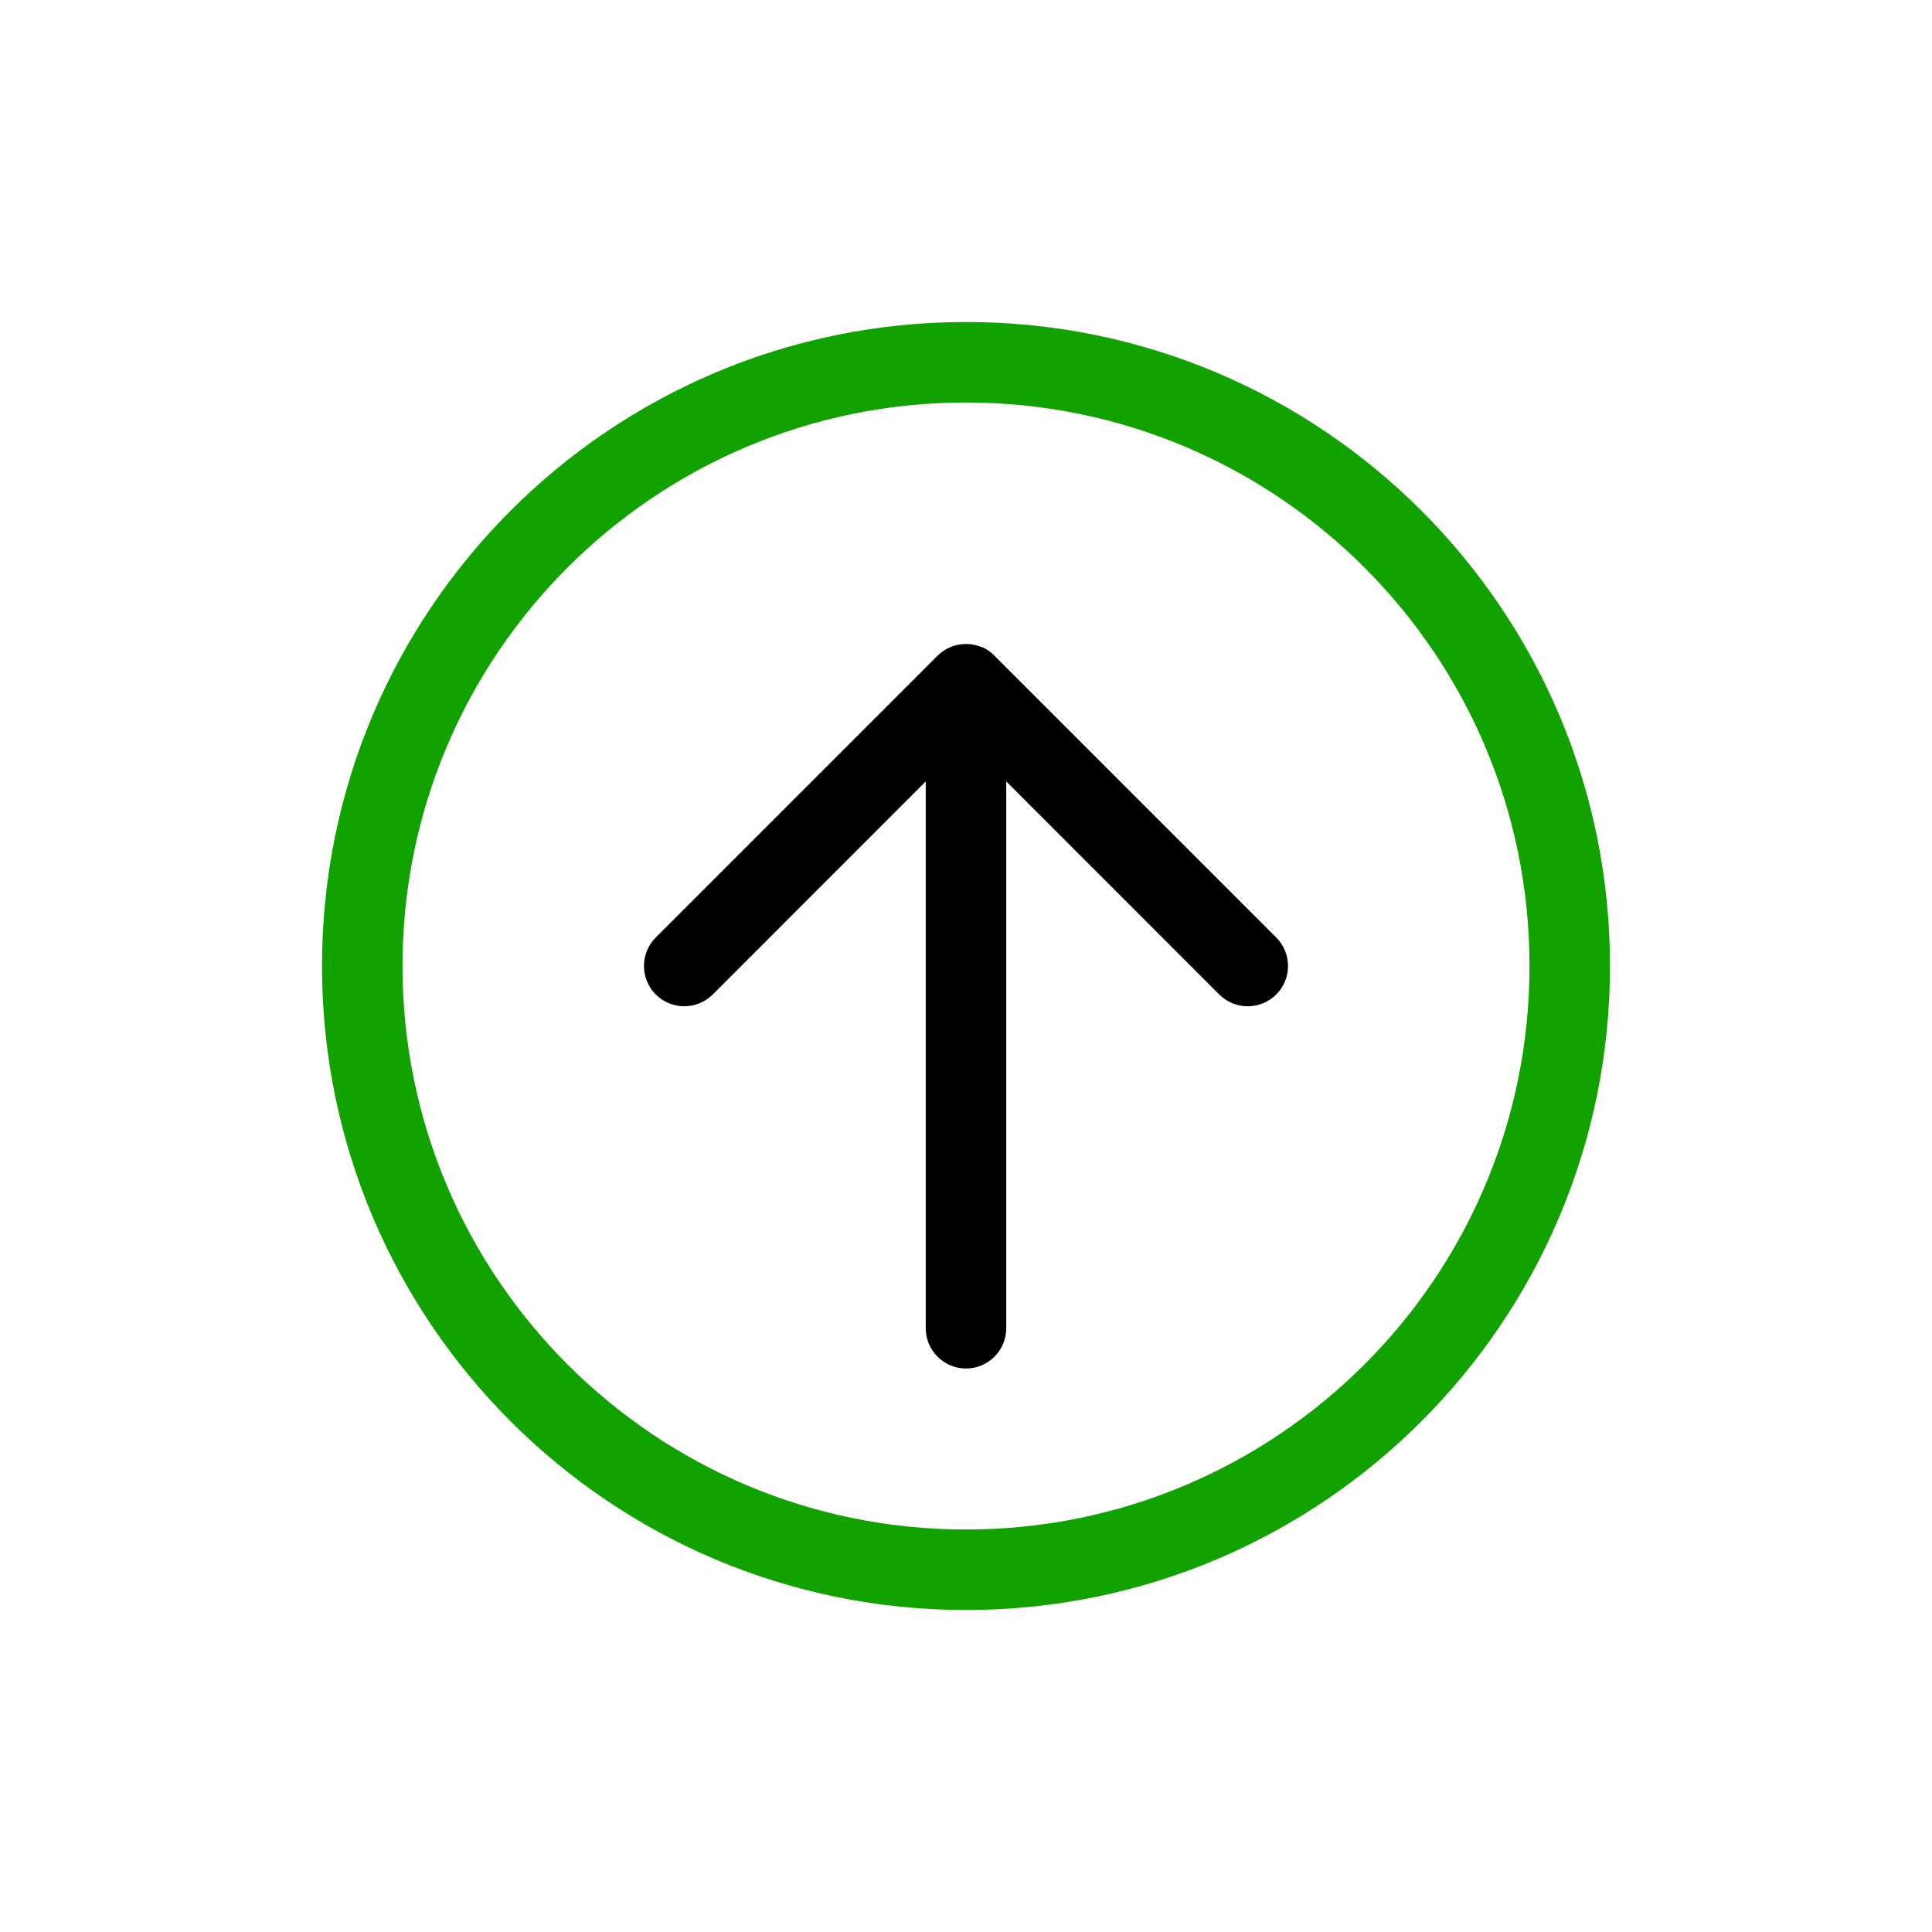 <svg width="24" height="24" viewBox="0 0 24 24" fill="none" xmlns="http://www.w3.org/2000/svg">
<path d="M8.146 11.646C7.951 11.842 7.951 12.158 8.146 12.354C8.342 12.549 8.658 12.549 8.854 12.354L11.5 9.707L11.5 16.5C11.5 16.776 11.724 17 12 17C12.276 17 12.5 16.776 12.5 16.5V9.707L15.146 12.354C15.342 12.549 15.658 12.549 15.854 12.354C16.049 12.158 16.049 11.842 15.854 11.646L12.354 8.146C12.29 8.082 12.229 8.045 12.165 8.028C12.114 8.01 12.058 8 12 8C11.862 8 11.737 8.056 11.646 8.146L8.146 11.646Z" fill="black"/>
<path fill-rule="evenodd" clip-rule="evenodd" d="M12 19C15.866 19 19 15.866 19 12C19 8.134 15.866 5 12 5C8.134 5 5 8.134 5 12C5 15.866 8.134 19 12 19ZM12 20C16.418 20 20 16.418 20 12C20 7.582 16.418 4 12 4C7.582 4 4 7.582 4 12C4 16.418 7.582 20 12 20Z" fill="#12A200"/>
</svg>
